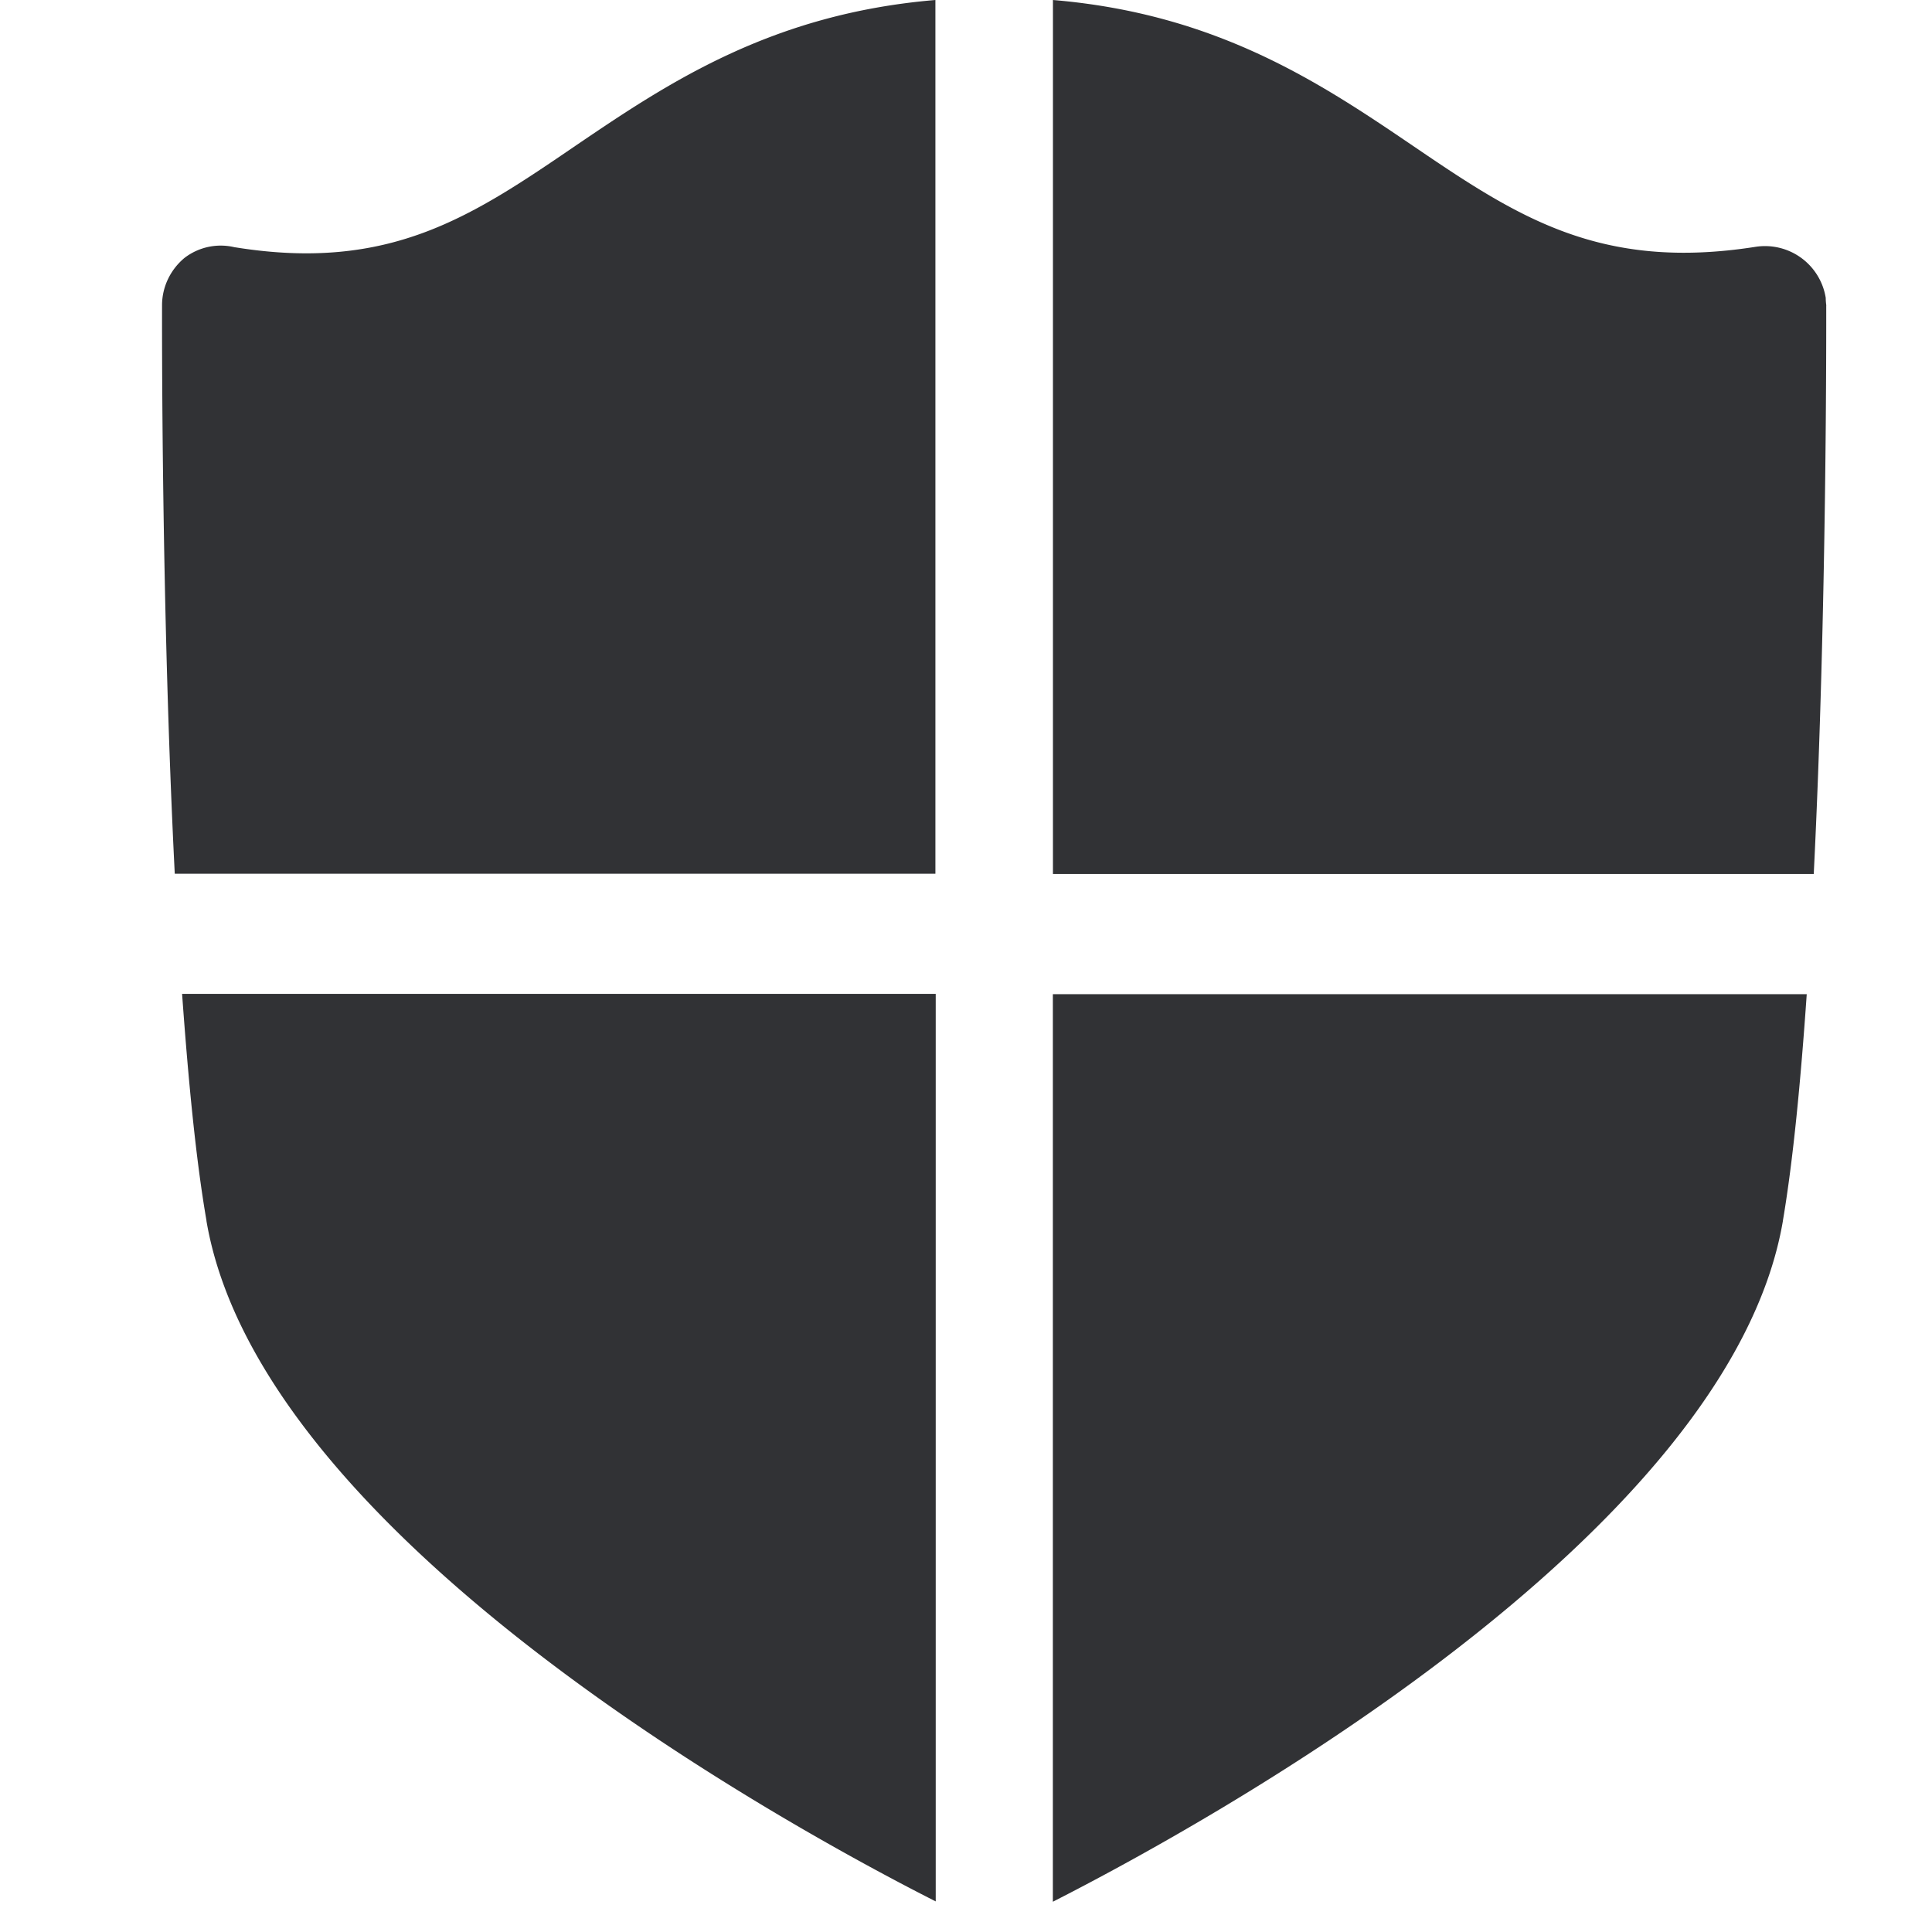 <svg width="24" height="24" xmlns="http://www.w3.org/2000/svg"><path d="M2.921 3.072c1.923.31 2.945-.386 4.232-1.264C8.296 1.032 9.58.171 11.62 0v10.854H2.171c-.168-3.311-.158-6.844-.158-7.062 0-.229.105-.444.28-.589a.739.739 0 01.628-.13zm19.765.723c0 .218.01 3.751-.155 7.062H13.08V0c2.04.171 3.324 1.032 4.467 1.808 1.291.878 2.32 1.563 4.262 1.258a.764.764 0 01.871.635c0 .033.003.064.007.094zm-9.607 19.829V12.35h9.365c-.074 1.068-.168 2.057-.296 2.813v.003c-.669 3.926-7.217 7.516-9.069 8.458zM2.565 15.163c-.131-.756-.226-1.745-.303-2.817h9.362V23.62c-1.853-.938-8.394-4.528-9.06-8.457z" fill="#313235" fill-rule="nonzero"/></svg>